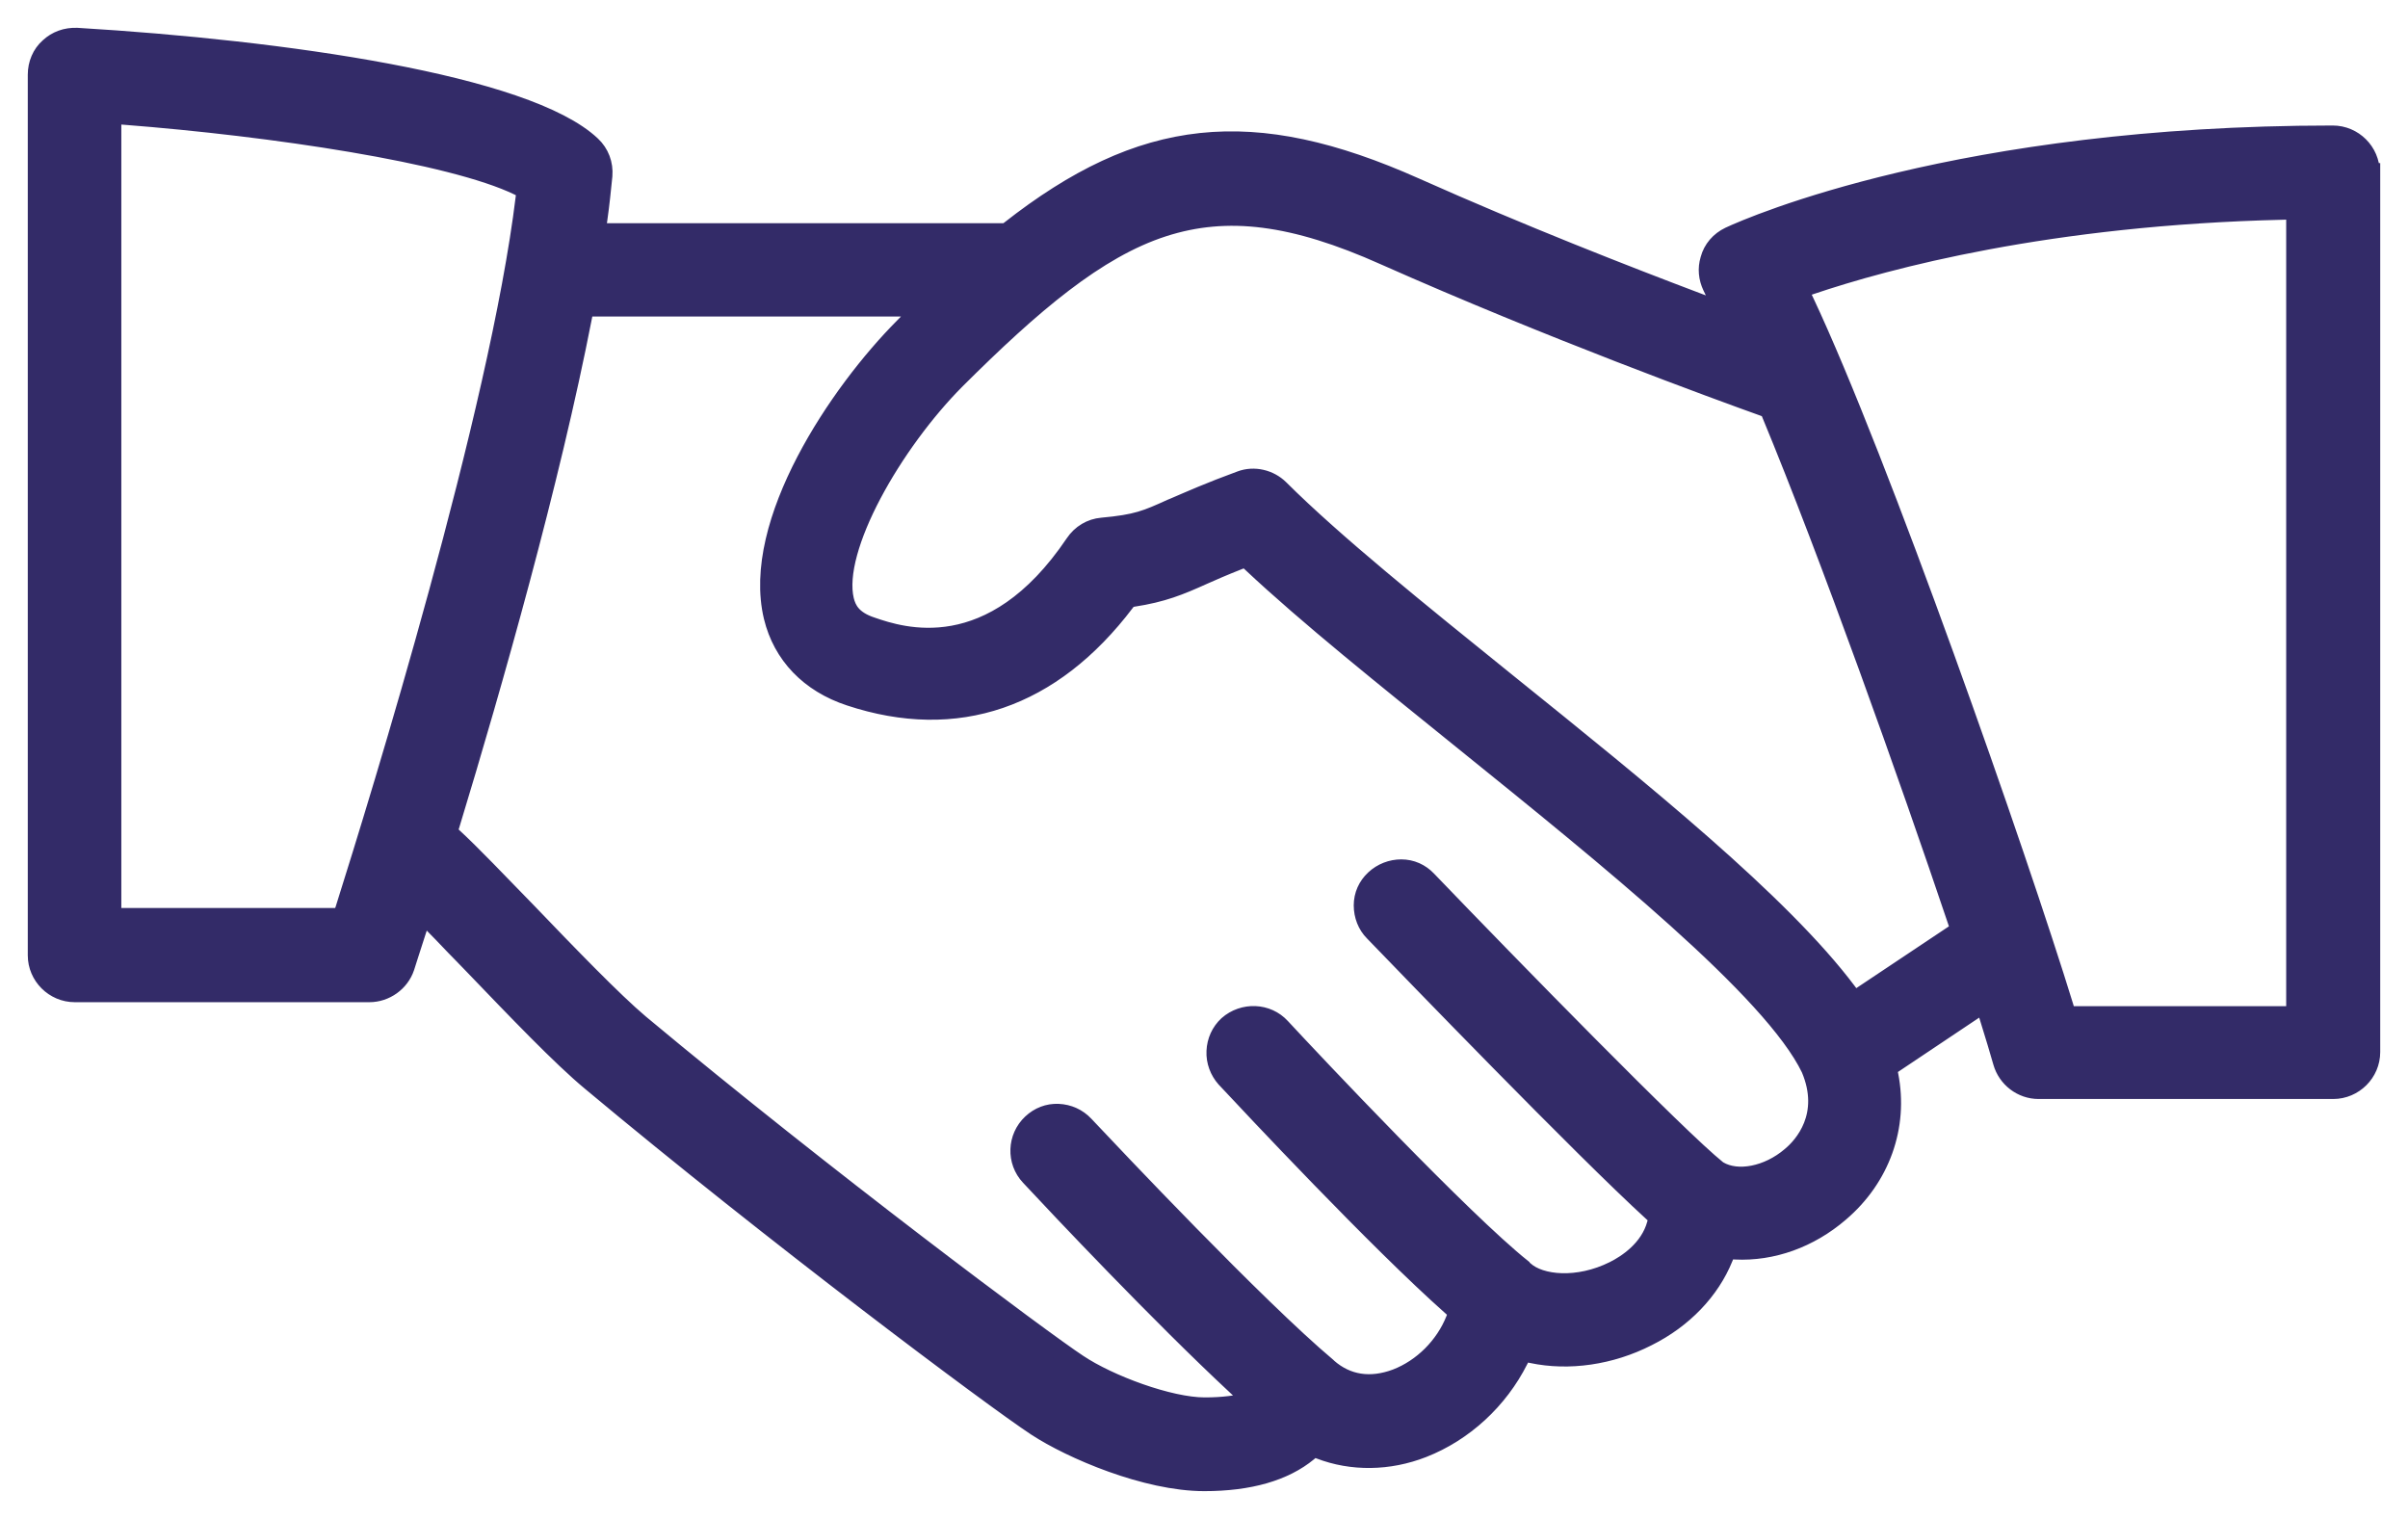 <svg width="65" height="41" viewBox="0 0 65 41" fill="none" xmlns="http://www.w3.org/2000/svg">
<path d="M63.988 4.653C63.988 4.096 63.528 3.638 62.969 3.638C52.918 3.638 47.29 6.089 46.681 6.374C46.421 6.498 46.222 6.721 46.147 7.006C46.073 7.253 46.098 7.501 46.209 7.736L46.545 8.429L45.824 8.157C43.923 7.439 41.066 6.325 38.209 5.05C33.798 3.081 30.829 3.403 27.251 6.213L27.164 6.275H16.095L16.144 5.929C16.206 5.495 16.244 5.099 16.281 4.74C16.306 4.43 16.194 4.133 15.97 3.923C14.219 2.264 7.647 1.335 2.081 1.001C1.783 0.989 1.522 1.088 1.323 1.273C1.112 1.459 1 1.731 1 2.016V25.787C1 26.344 1.46 26.802 2.019 26.802H9.97C10.405 26.802 10.802 26.517 10.939 26.109C10.964 26.022 11.075 25.688 11.249 25.143L11.411 24.648L11.771 25.019C11.995 25.242 12.219 25.49 12.467 25.738L12.778 26.059C13.945 27.273 15.15 28.535 15.958 29.204C20.878 33.315 26.804 37.747 27.972 38.514C28.916 39.133 30.941 40 32.506 40C33.724 40 34.668 39.728 35.314 39.195L35.451 39.072L35.624 39.133C36.494 39.468 37.488 39.455 38.407 39.096C39.513 38.663 40.457 37.796 41.004 36.707L41.116 36.496L41.352 36.546C42.346 36.756 43.476 36.595 44.47 36.088C45.439 35.605 46.172 34.837 46.532 33.946L46.619 33.735L46.843 33.748C47.837 33.797 48.843 33.438 49.663 32.733C50.769 31.792 51.266 30.405 50.992 29.018L50.955 28.82L53.564 27.075L53.688 27.471C53.837 27.954 53.962 28.362 54.049 28.672C54.173 29.105 54.571 29.415 55.03 29.415H62.981C63.54 29.415 64 28.956 64 28.399V4.653H63.988ZM9.299 24.549L9.224 24.759H3.025V3.093L3.36 3.118C7.348 3.428 12.181 4.146 13.995 5.025L14.194 5.124L14.169 5.334C13.461 11.153 10.256 21.516 9.299 24.549ZM48.334 31.21C47.725 31.73 46.905 31.891 46.396 31.594L46.358 31.569C45.303 30.727 40.78 26.097 38.532 23.757C38.345 23.558 38.097 23.447 37.824 23.447C37.563 23.447 37.302 23.546 37.103 23.732C36.904 23.918 36.792 24.165 36.792 24.438C36.792 24.71 36.892 24.97 37.078 25.156C38.01 26.121 42.718 30.999 44.619 32.733L44.756 32.856L44.706 33.042C44.52 33.723 43.911 34.119 43.563 34.292C42.594 34.775 41.575 34.676 41.153 34.292C41.128 34.268 41.103 34.255 41.091 34.231C39.476 32.943 35.488 28.709 34.581 27.731C34.208 27.322 33.562 27.297 33.14 27.669C32.941 27.855 32.829 28.102 32.817 28.375C32.804 28.647 32.904 28.907 33.078 29.105L33.102 29.13C33.773 29.848 37.19 33.5 39.19 35.271L39.352 35.419L39.277 35.617C38.991 36.335 38.395 36.93 37.687 37.202C36.991 37.462 36.358 37.363 35.848 36.917L35.823 36.892C33.91 35.283 30.034 31.173 29.276 30.368C29.09 30.17 28.841 30.058 28.568 30.046C28.295 30.034 28.046 30.133 27.847 30.318C27.437 30.702 27.413 31.346 27.798 31.755C28.58 32.596 31.314 35.493 33.363 37.4L33.836 37.846L33.19 37.932C32.991 37.957 32.767 37.97 32.519 37.97C31.562 37.97 29.934 37.363 29.102 36.806C28.158 36.187 22.294 31.816 17.275 27.632C16.554 27.025 15.324 25.75 14.231 24.611C13.448 23.806 12.715 23.038 12.231 22.593L12.094 22.457L12.156 22.271C13.312 18.47 14.865 13.01 15.734 8.541L15.784 8.293H24.915L24.394 8.826C22.642 10.584 20.257 14.112 20.865 16.65C21.114 17.678 21.847 18.445 22.94 18.804C25.822 19.758 28.394 18.879 30.382 16.254L30.456 16.155L30.581 16.13C31.388 16.006 31.835 15.821 32.494 15.524C32.717 15.425 33.028 15.288 33.438 15.127L33.624 15.053L33.773 15.189C35.301 16.625 37.426 18.322 39.476 19.98C43.402 23.15 47.849 26.728 48.868 28.845C49.402 30.108 48.682 30.925 48.334 31.21ZM50.048 27.013L49.874 26.777C48.073 24.376 44.321 21.355 40.693 18.433C38.283 16.489 36.01 14.657 34.544 13.196C34.27 12.924 33.848 12.825 33.488 12.961C32.643 13.27 32.121 13.505 31.686 13.691L31.624 13.716C30.941 14.025 30.692 14.137 29.748 14.223C29.45 14.248 29.177 14.409 29.003 14.669C26.767 17.987 24.331 17.183 23.536 16.91C23.002 16.737 22.866 16.452 22.803 16.204C22.468 14.805 24.12 11.945 25.81 10.249C27.86 8.207 29.599 6.721 31.401 6.139C33.127 5.582 34.916 5.805 37.376 6.907C41.836 8.887 46.346 10.534 47.626 10.992L47.75 11.042L47.8 11.165C49.39 15.004 51.514 20.971 52.831 24.883L52.906 25.106L50.048 27.013ZM61.962 27.409H55.788L55.726 27.186C54.459 23.063 50.732 12.416 48.707 8.12L48.557 7.81L48.88 7.699C50.93 7.006 55.303 5.829 61.639 5.681L61.962 5.669V27.409Z" fill="#332B68" stroke="#332B68" stroke-width="0.5"/>
</svg>
